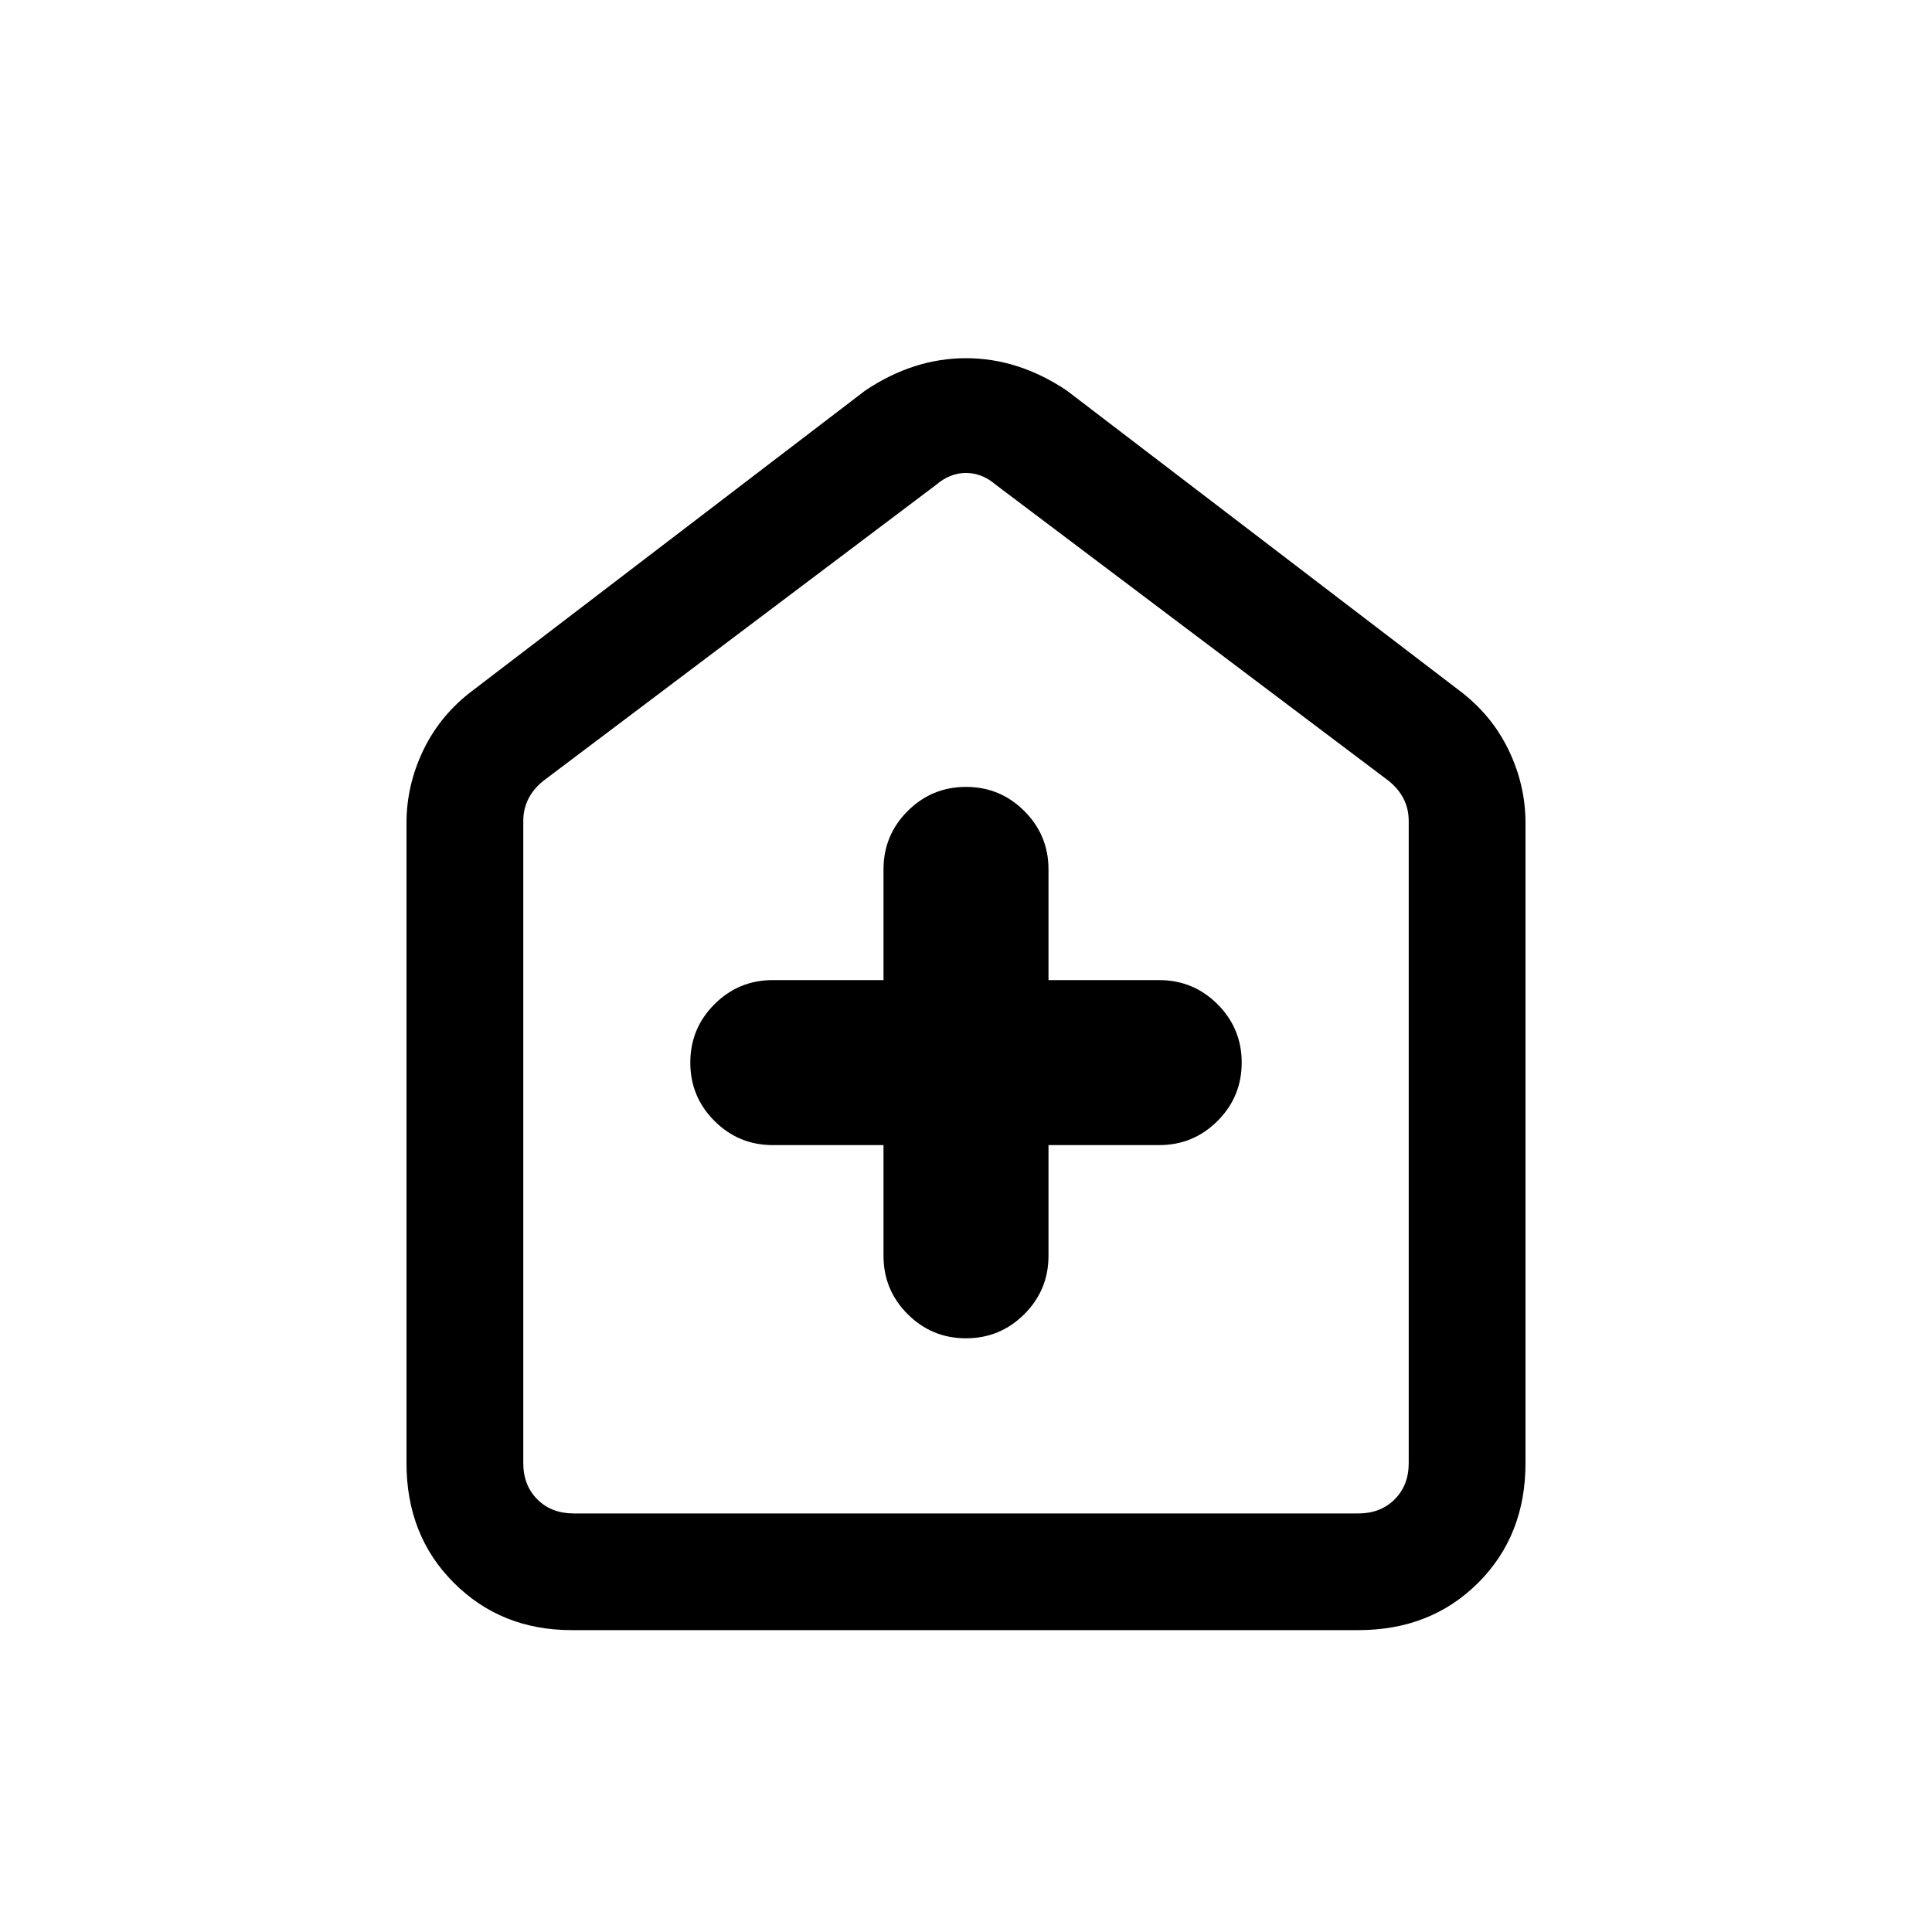 <svg xmlns="http://www.w3.org/2000/svg" height="20" width="20"><path d="M9.146 11.854V13q0 .354.25.604t.604.25q.354 0 .604-.25t.25-.604v-1.146H12q.354 0 .604-.25t.25-.604q0-.354-.25-.604t-.604-.25h-1.146V9q0-.354-.25-.604T10 8.146q-.354 0-.604.25T9.146 9v1.146H8q-.354 0-.604.25t-.25.604q0 .354.25.604t.604.25Zm-3.229 5.021q-.729 0-1.219-.49-.49-.489-.49-1.239V8.521q0-.396.177-.761.177-.364.511-.614l4.062-3.104q.5-.334 1.042-.334t1.042.334l4.062 3.104q.334.25.511.614.177.365.177.761v6.625q0 .75-.49 1.239-.49.49-1.24.49Zm.021-1.208h8.124q.23 0 .376-.146.145-.146.145-.375V8.5q0-.125-.052-.229-.052-.104-.156-.188l-4.063-3.062q-.145-.125-.312-.125t-.312.125L5.625 8.083q-.104.084-.156.188-.052.104-.052.229v6.646q0 .229.145.375.146.146.376.146ZM10 10.271Z"/></svg>